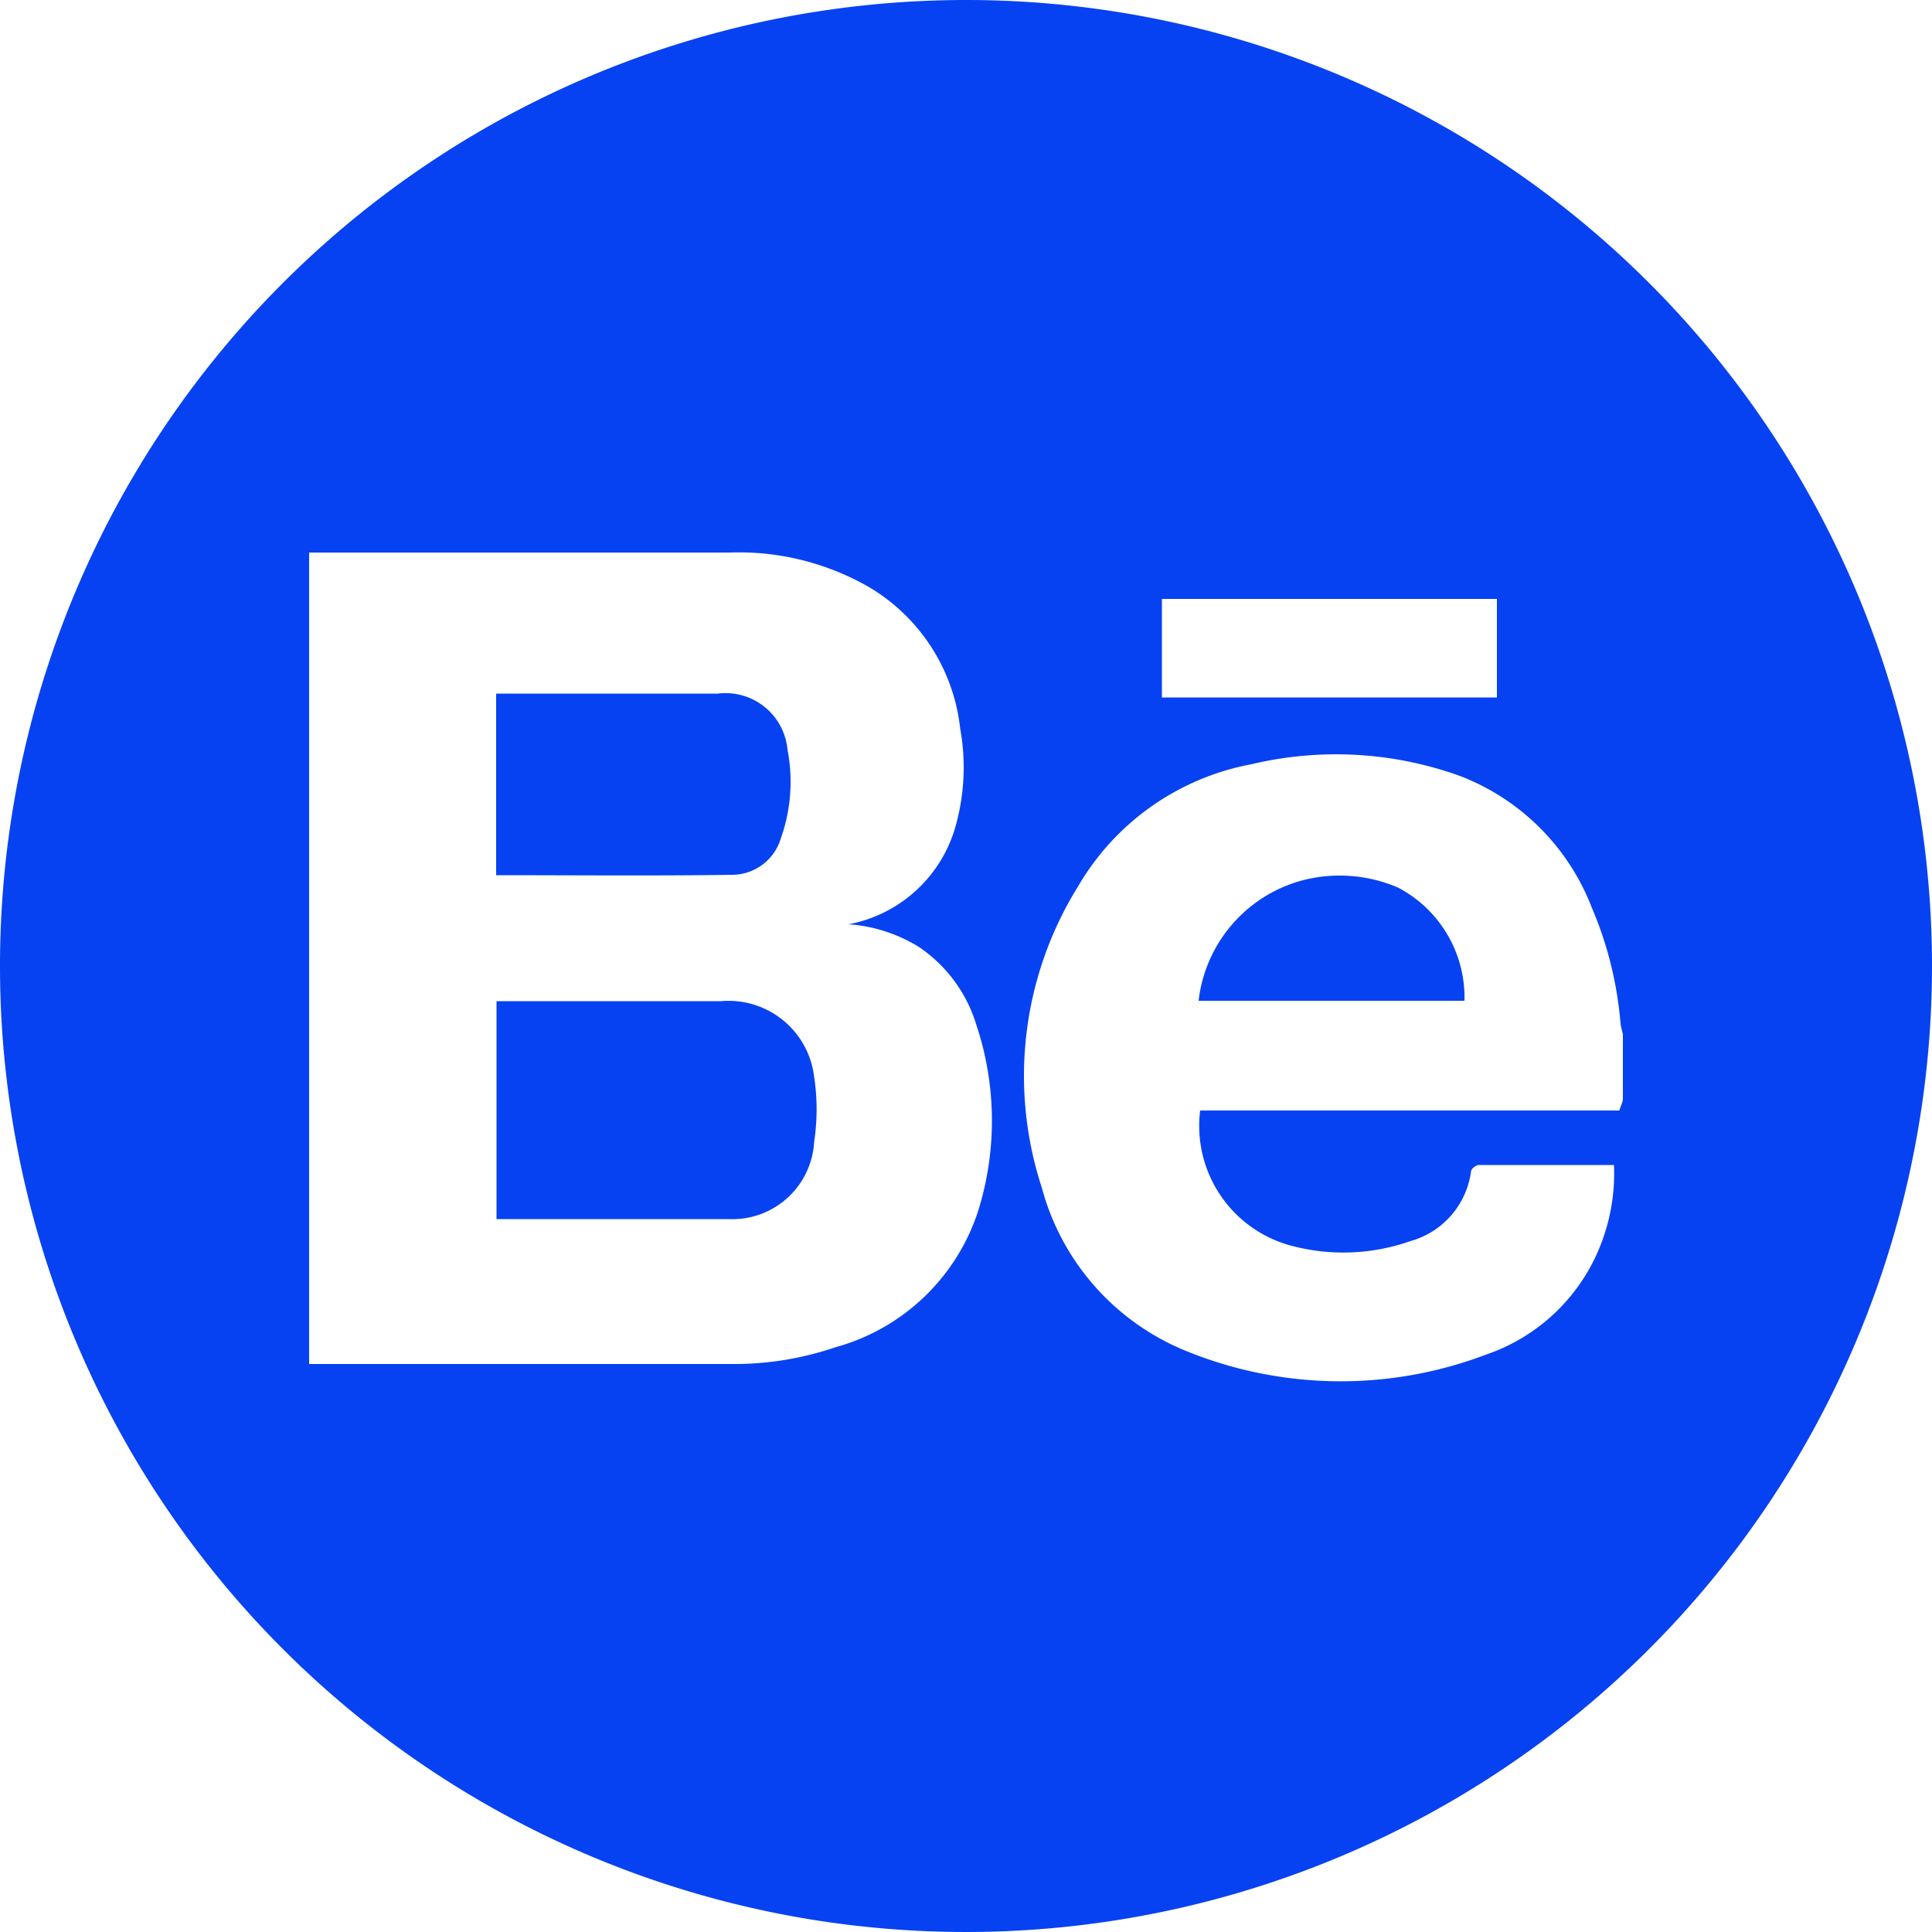 <svg id="Behance Icon" data-name="Behance Icon" xmlns="http://www.w3.org/2000/svg" viewBox="0 0 50 50"><path d="M26.44,30.14a1.32,1.32,0,0,0,1.27-.95,4.36,4.36,0,0,0,.17-2.29,1.61,1.61,0,0,0-1.8-1.45H20.34v4.7C22.39,30.15,24.42,30.17,26.44,30.14Z" transform="translate(-7.5 -7.5)" style="fill:#0742f2"/><path d="M43.68,30.47a3.83,3.83,0,0,0-2.5-.18,3.66,3.66,0,0,0-2.66,3.11H45.4A3.21,3.21,0,0,0,43.68,30.47Z" transform="translate(-7.5 -7.5)" style="fill:#0742f2"/><path d="M32.5,7.5a25,25,0,1,0,25,25A25,25,0,0,0,32.5,7.5ZM37.57,23h8.67v2.55H37.57ZM32.83,38.79a5.38,5.38,0,0,1-3.72,3.58,8.07,8.07,0,0,1-2.67.43H15.81l-.31,0v-21l.32,0H26.38a6.75,6.75,0,0,1,3.62.9,4.87,4.87,0,0,1,2.35,3.66,5.6,5.6,0,0,1-.09,2.41,3.56,3.56,0,0,1-2.8,2.65,4,4,0,0,1,1.81.58,3.73,3.73,0,0,1,1.49,2A7.84,7.84,0,0,1,32.83,38.79ZM49.5,35.93c0,.1-.06.19-.09.31H38.56A3.21,3.21,0,0,0,41,39.76a5.23,5.23,0,0,0,3-.14,2.17,2.17,0,0,0,1.57-1.8c0-.07.13-.17.2-.17h3.5a5.07,5.07,0,0,1-.32,2,4.87,4.87,0,0,1-3,2.91,10.59,10.59,0,0,1-7.81-.12,6.33,6.33,0,0,1-3.68-4.21,9.29,9.29,0,0,1,.94-7.79,6.59,6.59,0,0,1,4.48-3.16,9.47,9.47,0,0,1,5.4.3A5.94,5.94,0,0,1,48.7,31a9.59,9.59,0,0,1,.74,3,2.44,2.44,0,0,0,.06.26Z" transform="translate(-7.5 -7.5)" style="fill:#0742f2"/><path d="M26.16,33.41H20.35v5.64c2,0,4,0,6,0a2.12,2.12,0,0,0,2.22-2,5.57,5.57,0,0,0,0-1.68A2.23,2.23,0,0,0,26.16,33.41Z" transform="translate(-7.5 -7.5)" style="fill:#0742f2"/></svg>